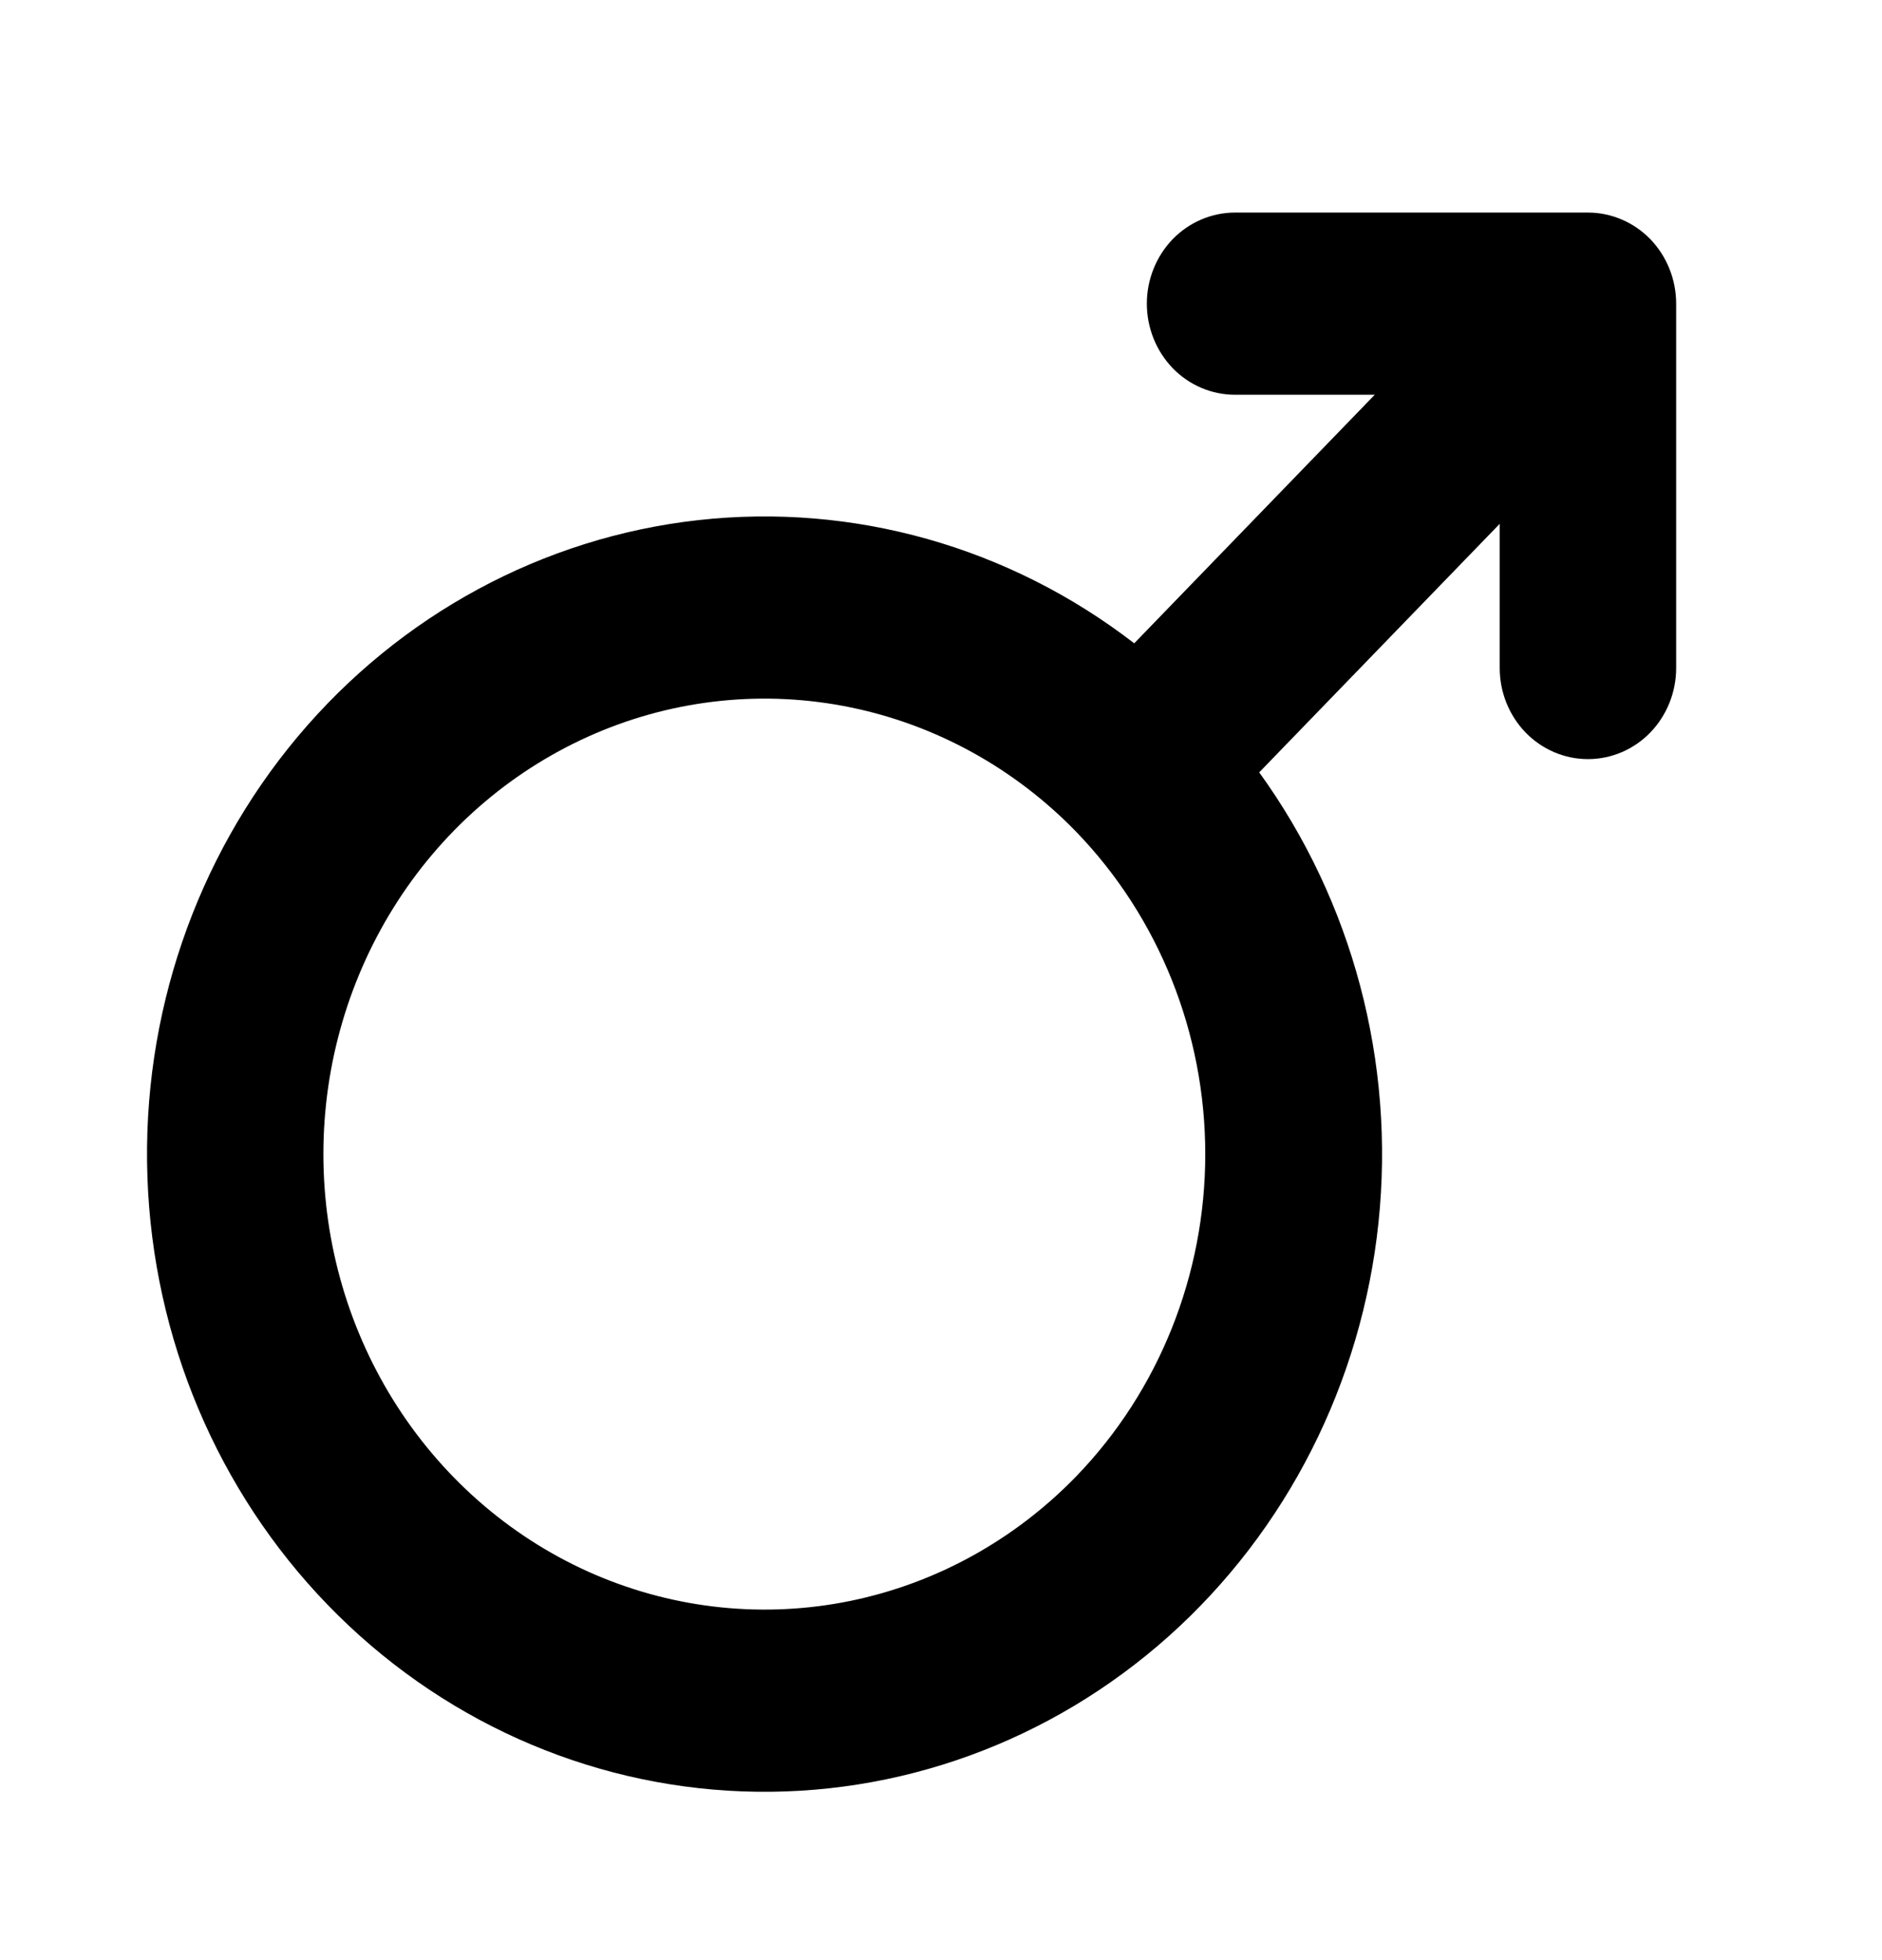 <svg width="24" height="25" viewBox="0 0 24 25" fill="none" xmlns="http://www.w3.org/2000/svg">
<path d="M20.25 2.711H15.75C15.452 2.711 15.165 2.834 14.954 3.051C14.744 3.269 14.625 3.565 14.625 3.873C14.625 4.181 14.744 4.477 14.954 4.695C15.165 4.913 15.452 5.035 15.75 5.035H17.531L14.464 8.205C12.869 6.974 10.882 6.413 8.903 6.634C6.924 6.855 5.099 7.842 3.796 9.396C2.493 10.951 1.808 12.957 1.88 15.012C1.951 17.067 2.773 19.017 4.181 20.471C5.589 21.925 7.477 22.774 9.467 22.848C11.456 22.922 13.399 22.214 14.904 20.869C16.409 19.523 17.365 17.638 17.579 15.594C17.793 13.55 17.249 11.498 16.058 9.851L19.125 6.681V8.521C19.125 8.829 19.244 9.124 19.454 9.342C19.666 9.56 19.952 9.682 20.25 9.682C20.548 9.682 20.835 9.56 21.046 9.342C21.256 9.124 21.375 8.829 21.375 8.521V3.873C21.375 3.565 21.256 3.269 21.046 3.051C20.835 2.834 20.548 2.711 20.25 2.711ZM13.726 18.828C12.939 19.641 11.937 20.194 10.846 20.418C9.755 20.642 8.624 20.526 7.596 20.087C6.568 19.647 5.69 18.902 5.072 17.947C4.454 16.992 4.124 15.869 4.124 14.72C4.124 13.571 4.454 12.448 5.072 11.492C5.69 10.537 6.568 9.793 7.596 9.353C8.624 8.913 9.755 8.798 10.846 9.022C11.937 9.246 12.939 9.799 13.726 10.611C14.779 11.702 15.37 13.179 15.37 14.72C15.37 16.26 14.779 17.738 13.726 18.828Z" fill="black"/>
</svg>
